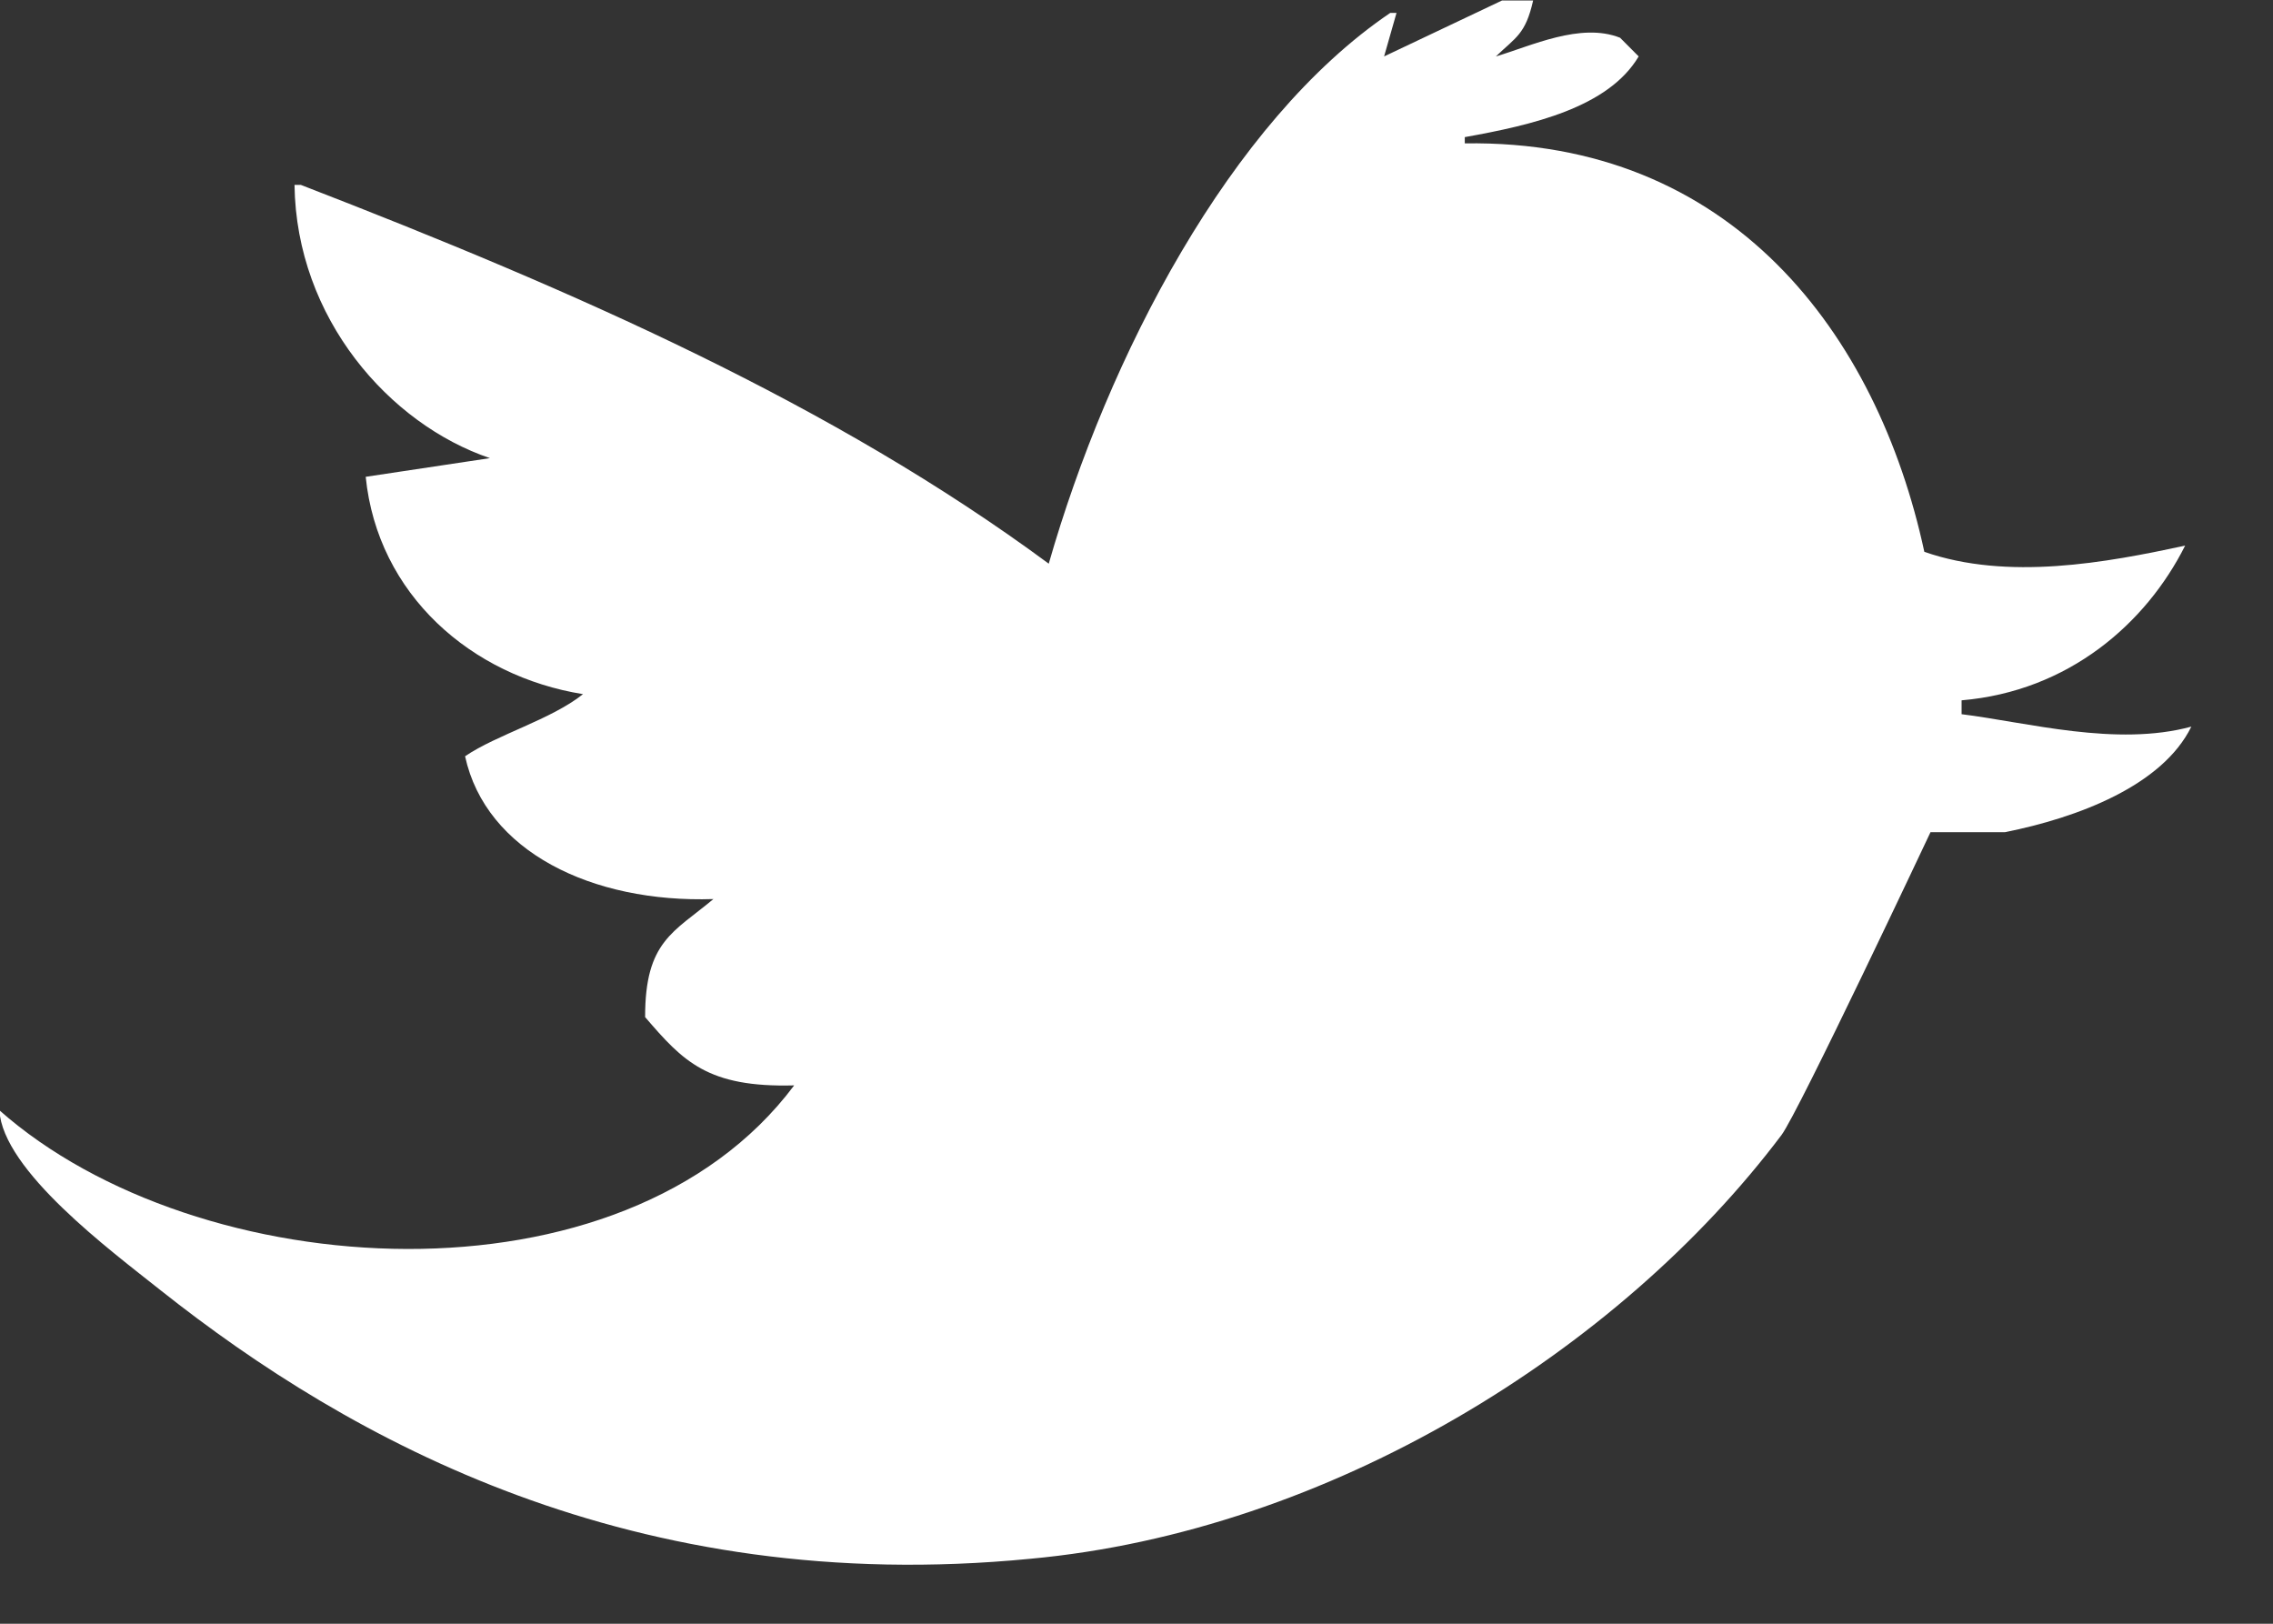 <svg xmlns="http://www.w3.org/2000/svg" xmlns:xlink="http://www.w3.org/1999/xlink" preserveAspectRatio="xMidYMid" width="28" height="20" viewBox="0 0 28 20">
  <rect x="0" y="0" width="28" height="20" fill="#333333" stroke="none"/>
  <defs>
    <style>

      .cls-2 {
        fill: #ffffff;
      }
    </style>
  </defs>
  <path d="M18.503,0.006 C18.631,0.006 18.758,0.006 18.886,0.006 C18.792,0.424 18.672,0.459 18.427,0.695 C18.860,0.567 19.471,0.272 19.957,0.465 C20.033,0.542 20.110,0.618 20.186,0.695 C19.812,1.326 18.871,1.541 18.044,1.689 C18.044,1.715 18.044,1.740 18.044,1.766 C21.331,1.716 23.125,4.110 23.705,6.797 C24.730,7.155 25.947,6.931 26.918,6.720 C26.436,7.680 25.482,8.514 24.164,8.626 C24.164,8.652 24.164,8.772 24.164,8.797 C24.975,8.898 26.071,9.201 26.994,8.950 C26.637,9.679 25.591,10.072 24.699,10.250 C24.393,10.250 24.087,10.250 23.781,10.250 C23.781,10.250 22.155,13.703 21.945,13.981 C19.939,16.645 16.373,18.862 12.690,19.200 C7.802,19.676 4.313,17.743 1.980,15.894 C1.363,15.403 0.034,14.418 -0.008,13.675 C2.431,15.834 7.684,16.175 9.783,13.369 C8.714,13.398 8.414,13.071 7.947,12.528 C7.945,11.592 8.300,11.483 8.788,11.074 C7.293,11.124 5.984,10.488 5.729,9.315 C6.121,9.048 6.786,8.865 7.182,8.550 C5.809,8.330 4.651,7.325 4.505,5.873 C5.015,5.796 5.525,5.720 6.035,5.643 C4.799,5.224 3.649,3.921 3.628,2.277 C3.654,2.277 3.679,2.277 3.705,2.277 C7.103,3.591 10.269,4.986 12.919,6.943 C13.647,4.402 15.147,1.499 17.126,0.159 C17.152,0.159 17.177,0.159 17.203,0.159 C17.152,0.338 17.101,0.516 17.050,0.695 C17.534,0.465 18.019,0.236 18.503,0.006 Z" id="path-1" class="cls-2" fill-rule="evenodd"/>
</svg>
